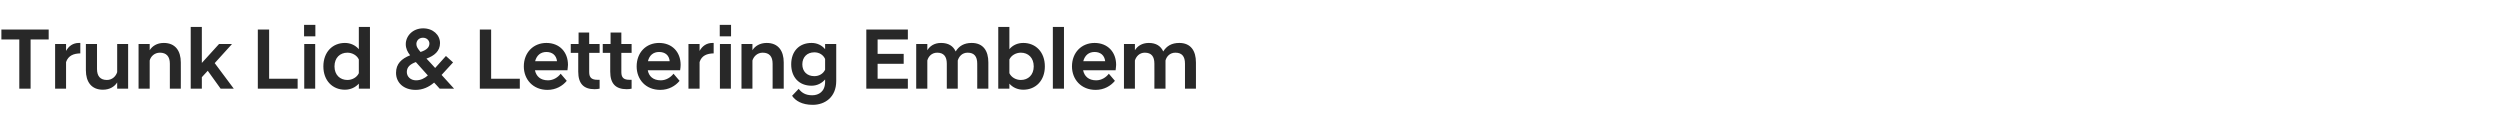 <?xml version="1.0" standalone="no"?>
<!DOCTYPE svg PUBLIC "-//W3C//DTD SVG 1.1//EN" "http://www.w3.org/Graphics/SVG/1.1/DTD/svg11.dtd">
<svg xmlns="http://www.w3.org/2000/svg" version="1.1" width="1438px" height="73.6px" viewBox="0 -11 1438 73.6" style="top:-11px">
  <desc>Trunk Lid &amp; Lettering Emblem</desc>
  <defs/>
  <g id="Polygon221142">
    <path d="M 11.1 11.7 L 0.8 11.7 L 0.8 6 L 28 6 L 28 11.7 L 17.6 11.7 L 17.6 40 L 11.1 40 L 11.1 11.7 Z M 31.7 14.3 L 38 14.3 C 38 14.3 38.05 18.25 38 18.3 C 39.5 15.5 42 13.7 45.4 13.7 C 45.45 13.65 46.2 13.7 46.2 13.7 C 46.2 13.7 46.2 19.7 46.2 19.7 C 42.4 19.8 39.3 20.9 38 24.7 C 38.05 24.7 38 40 38 40 L 31.7 40 L 31.7 14.3 Z M 73.7 40 L 67.4 40 C 67.4 40 67.4 36.4 67.4 36.4 C 66 38.7 63.2 40.6 59.2 40.6 C 52.5 40.6 49.4 36 49.4 29.4 C 49.45 29.4 49.4 14.3 49.4 14.3 L 55.8 14.3 C 55.8 14.3 55.8 28.7 55.8 28.7 C 55.8 32.8 57.7 35 61.5 35 C 64.6 35 66.7 32.8 67.4 30.5 C 67.4 30.45 67.4 14.3 67.4 14.3 L 73.7 14.3 L 73.7 40 Z M 79.7 14.3 L 86.1 14.3 C 86.1 14.3 86.1 17.85 86.1 17.9 C 87.5 15.6 90.2 13.7 94.2 13.7 C 100.9 13.7 104 18.3 104 24.9 C 104.05 24.85 104 40 104 40 L 97.7 40 C 97.7 40 97.7 25.55 97.7 25.6 C 97.7 21.5 95.7 19.3 92 19.3 C 88.8 19.3 86.7 21.5 86.1 23.8 C 86.1 23.8 86.1 40 86.1 40 L 79.7 40 L 79.7 14.3 Z M 109.7 4.5 L 116.1 4.5 L 116.1 25.2 L 126 14.3 L 133.3 14.3 L 133.3 14.5 L 123.5 25.3 L 134.4 39.9 L 134.4 40 L 126.9 40 L 119.5 29.7 L 116.1 33.4 L 116.1 40 L 109.7 40 L 109.7 4.5 Z M 148.3 6 L 154.8 6 L 154.8 34.3 L 171.2 34.3 L 171.2 40 L 148.3 40 L 148.3 6 Z M 175 14.3 L 181.3 14.3 L 181.3 40 L 175 40 L 175 14.3 Z M 174.9 3.3 L 181.4 3.3 L 181.4 9.9 L 174.9 9.9 L 174.9 3.3 Z M 206.4 37.1 C 204.5 39.2 201.7 40.6 198.4 40.6 C 191.2 40.6 186 35.3 186 27.2 C 186 19 191.2 13.7 198.4 13.7 C 201.7 13.7 204.5 15.1 206.4 17.3 C 206.45 17.25 206.4 4.5 206.4 4.5 L 212.8 4.5 L 212.8 40 L 206.4 40 C 206.4 40 206.45 37.05 206.4 37.1 Z M 206.4 31.1 C 206.4 31.1 206.4 23.2 206.4 23.2 C 205.3 20.8 202.6 19.3 199.8 19.3 C 195.6 19.3 192.4 22.2 192.4 27.2 C 192.4 32.1 195.6 35 199.8 35 C 202.6 35 205.3 33.5 206.4 31.1 Z M 227.8 30.9 C 227.8 25.7 230.9 22.8 235.9 20.8 C 234.4 18.9 233.4 16.9 233.4 14.4 C 233.4 9.7 237.4 5.3 243.4 5.3 C 249.1 5.3 253.1 9.1 253.1 13.8 C 253.1 18.4 249.8 21.1 245.3 22.7 C 245.35 22.65 250.3 28.1 250.3 28.1 L 256.5 21.2 L 260.6 24.9 L 254 32.1 L 261.1 39.9 L 261.1 40 L 252.9 40 C 252.9 40 249.75 36.45 249.7 36.5 C 246.7 39.1 243.1 40.7 239.1 40.7 C 232.1 40.7 227.8 36.5 227.8 30.9 Z M 246.1 32.4 C 246.1 32.4 239.2 24.7 239.2 24.7 C 236.2 25.8 234 27.4 234 30.4 C 234 33.2 236.3 35.2 239.3 35.2 C 241.9 35.2 244.2 34.1 246.1 32.4 Z M 241.9 18.9 C 245.6 17.7 247 16.1 247 14 C 247 12.4 245.6 10.7 243.3 10.7 C 240.8 10.7 239.5 12.6 239.5 14.3 C 239.5 15.9 240.3 17 241.9 18.9 Z M 276 6 L 282.5 6 L 282.5 34.3 L 299 34.3 L 299 40 L 276 40 L 276 6 Z M 301.3 27.2 C 301.3 19.2 306.8 13.7 314.3 13.7 C 321.8 13.7 326.7 18.9 326.7 26.3 C 326.7 27.1 326.5 28.3 326.4 29.4 C 326.4 29.4 307.7 29.4 307.7 29.4 C 308.4 32.8 310.8 35.2 315.2 35.2 C 318.4 35.2 321 33.4 322.5 31.4 C 322.5 31.4 326 35.5 326 35.5 C 323.6 38.4 319.8 40.7 314.9 40.7 C 306.6 40.7 301.3 34.7 301.3 27.2 Z M 307.8 24.2 C 307.8 24.2 320.4 24.2 320.4 24.2 C 320 20.8 317.7 18.9 314.3 18.9 C 311 18.9 308.7 20.8 307.8 24.2 Z M 332.6 30.2 C 332.59 30.15 332.6 19.4 332.6 19.4 L 328.3 19.4 L 328.3 14.3 L 332.8 14.3 L 332.8 7.7 L 338.9 7.7 L 338.9 14.3 L 344.9 14.3 L 344.9 19.4 L 338.9 19.4 C 338.9 19.4 338.94 30.45 338.9 30.5 C 338.9 33.8 340.5 34.9 343.7 34.9 C 343.69 34.9 344.9 34.9 344.9 34.9 C 344.9 34.9 344.89 40 344.9 40 C 344 40.2 343 40.3 342 40.3 C 335.8 40.3 332.6 37.2 332.6 30.2 Z M 351 30.2 C 351.04 30.15 351 19.4 351 19.4 L 346.7 19.4 L 346.7 14.3 L 351.2 14.3 L 351.2 7.7 L 357.4 7.7 L 357.4 14.3 L 363.3 14.3 L 363.3 19.4 L 357.4 19.4 C 357.4 19.4 357.39 30.45 357.4 30.5 C 357.4 33.8 358.9 34.9 362.1 34.9 C 362.14 34.9 363.3 34.9 363.3 34.9 C 363.3 34.9 363.34 40 363.3 40 C 362.5 40.2 361.4 40.3 360.5 40.3 C 354.2 40.3 351 37.2 351 30.2 Z M 366.2 27.2 C 366.2 19.2 371.6 13.7 379.1 13.7 C 386.6 13.7 391.5 18.9 391.5 26.3 C 391.5 27.1 391.4 28.3 391.2 29.4 C 391.2 29.4 372.6 29.4 372.6 29.4 C 373.2 32.8 375.6 35.2 380.1 35.2 C 383.2 35.2 385.9 33.4 387.4 31.4 C 387.4 31.4 390.9 35.5 390.9 35.5 C 388.5 38.4 384.7 40.7 379.8 40.7 C 371.4 40.7 366.2 34.7 366.2 27.2 Z M 372.7 24.2 C 372.7 24.2 385.2 24.2 385.2 24.2 C 384.9 20.8 382.6 18.9 379.1 18.9 C 375.8 18.9 373.5 20.8 372.7 24.2 Z M 396 14.3 L 402.4 14.3 C 402.4 14.3 402.39 18.25 402.4 18.3 C 403.9 15.5 406.4 13.7 409.8 13.7 C 409.79 13.65 410.5 13.7 410.5 13.7 C 410.5 13.7 410.54 19.7 410.5 19.7 C 406.7 19.8 403.6 20.9 402.4 24.7 C 402.39 24.7 402.4 40 402.4 40 L 396 40 L 396 14.3 Z M 414.1 14.3 L 420.4 14.3 L 420.4 40 L 414.1 40 L 414.1 14.3 Z M 414 3.3 L 420.5 3.3 L 420.5 9.9 L 414 9.9 L 414 3.3 Z M 426.5 14.3 L 432.8 14.3 C 432.8 14.3 432.84 17.85 432.8 17.9 C 434.2 15.6 437 13.7 441 13.7 C 447.7 13.7 450.8 18.3 450.8 24.9 C 450.79 24.85 450.8 40 450.8 40 L 444.4 40 C 444.4 40 444.44 25.55 444.4 25.6 C 444.4 21.5 442.5 19.3 438.7 19.3 C 435.6 19.3 433.5 21.5 432.8 23.8 C 432.84 23.8 432.8 40 432.8 40 L 426.5 40 L 426.5 14.3 Z M 455.1 26 C 455.1 18.6 459.6 13.7 466.8 13.7 C 470.1 13.7 472.8 15.1 474.6 17.3 C 474.64 17.25 474.6 14.3 474.6 14.3 L 481 14.3 C 481 14.3 480.99 35.6 481 35.6 C 481 45 474.4 49.3 467.5 49.3 C 461.2 49.3 457.5 46.9 455.6 44.1 C 455.6 44.1 459.4 40.1 459.4 40.1 C 461.1 42.3 463.3 43.8 467.2 43.8 C 470.9 43.8 474.6 41.7 474.6 36.1 C 474.6 36.1 474.6 34.7 474.6 34.7 C 472.8 36.8 470.1 38.3 466.8 38.3 C 459.6 38.3 455.1 33.4 455.1 26 Z M 474.6 29.1 C 474.6 29.1 474.6 22.9 474.6 22.9 C 473.5 20.5 471.2 19.1 468.4 19.1 C 464.2 19.1 461.5 21.9 461.5 26 C 461.5 30.1 464.2 32.8 468.4 32.8 C 471.2 32.8 473.5 31.4 474.6 29.1 Z M 498.3 6 L 522.2 6 L 522.2 11.7 L 504.8 11.7 L 504.8 20 L 519.8 20 L 519.8 25.7 L 504.8 25.7 L 504.8 34.3 L 522.2 34.3 L 522.2 40 L 498.3 40 L 498.3 6 Z M 562.1 25.6 C 562.1 21.5 560.4 19.3 556.6 19.3 C 553.4 19.3 551.6 21.5 550.9 23.8 C 550.94 23.8 550.9 40 550.9 40 L 544.6 40 C 544.6 40 544.59 25.55 544.6 25.6 C 544.6 21.5 542.8 19.3 539.1 19.3 C 535.9 19.3 534 21.5 533.4 23.8 C 533.39 23.8 533.4 40 533.4 40 L 527 40 L 527 14.3 L 533.4 14.3 C 533.4 14.3 533.39 17.85 533.4 17.9 C 534.8 15.6 537.3 13.7 541.3 13.7 C 545.6 13.7 548.3 15.5 549.7 18.6 C 551.6 15.5 554.5 13.7 558.9 13.7 C 565.6 13.7 568.5 18.3 568.5 24.9 C 568.49 24.85 568.5 40 568.5 40 L 562.1 40 C 562.1 40 562.14 25.55 562.1 25.6 Z M 580.6 40 L 574.2 40 L 574.2 4.5 L 580.6 4.5 C 580.6 4.5 580.59 17.25 580.6 17.3 C 582.4 15.1 585.2 13.7 588.6 13.7 C 595.8 13.7 601 19 601 27.2 C 601 35.3 595.8 40.6 588.6 40.6 C 585.2 40.6 582.4 39.2 580.6 37.1 C 580.59 37.05 580.6 40 580.6 40 Z M 594.6 27.2 C 594.6 22.2 591.4 19.3 587.2 19.3 C 584.4 19.3 581.7 20.8 580.6 23.2 C 580.6 23.2 580.6 31.1 580.6 31.1 C 581.7 33.5 584.4 35 587.2 35 C 591.4 35 594.6 32.1 594.6 27.2 Z M 605.6 4.5 L 612 4.5 L 612 40 L 605.6 40 L 605.6 4.5 Z M 616.6 27.2 C 616.6 19.2 622.1 13.7 629.6 13.7 C 637.1 13.7 642 18.9 642 26.3 C 642 27.1 641.8 28.3 641.7 29.4 C 641.7 29.4 623 29.4 623 29.4 C 623.7 32.8 626.1 35.2 630.5 35.2 C 633.7 35.2 636.3 33.4 637.8 31.4 C 637.8 31.4 641.3 35.5 641.3 35.5 C 638.9 38.4 635.1 40.7 630.2 40.7 C 621.9 40.7 616.6 34.7 616.6 27.2 Z M 623.1 24.2 C 623.1 24.2 635.7 24.2 635.7 24.2 C 635.3 20.8 633 18.9 629.6 18.9 C 626.3 18.9 624 20.8 623.1 24.2 Z M 681.6 25.6 C 681.6 21.5 679.9 19.3 676.1 19.3 C 672.9 19.3 671 21.5 670.4 23.8 C 670.39 23.8 670.4 40 670.4 40 L 664 40 C 664 40 664.04 25.55 664 25.6 C 664 21.5 662.3 19.3 658.5 19.3 C 655.4 19.3 653.5 21.5 652.8 23.8 C 652.84 23.8 652.8 40 652.8 40 L 646.5 40 L 646.5 14.3 L 652.8 14.3 C 652.8 14.3 652.84 17.85 652.8 17.9 C 654.2 15.6 656.8 13.7 660.8 13.7 C 665 13.7 667.7 15.5 669.1 18.6 C 671 15.5 673.9 13.7 678.3 13.7 C 685 13.7 687.9 18.3 687.9 24.9 C 687.94 24.85 687.9 40 687.9 40 L 681.6 40 C 681.6 40 681.59 25.55 681.6 25.6 Z " stroke="none" fill="#282828"/>
  </g>
</svg>